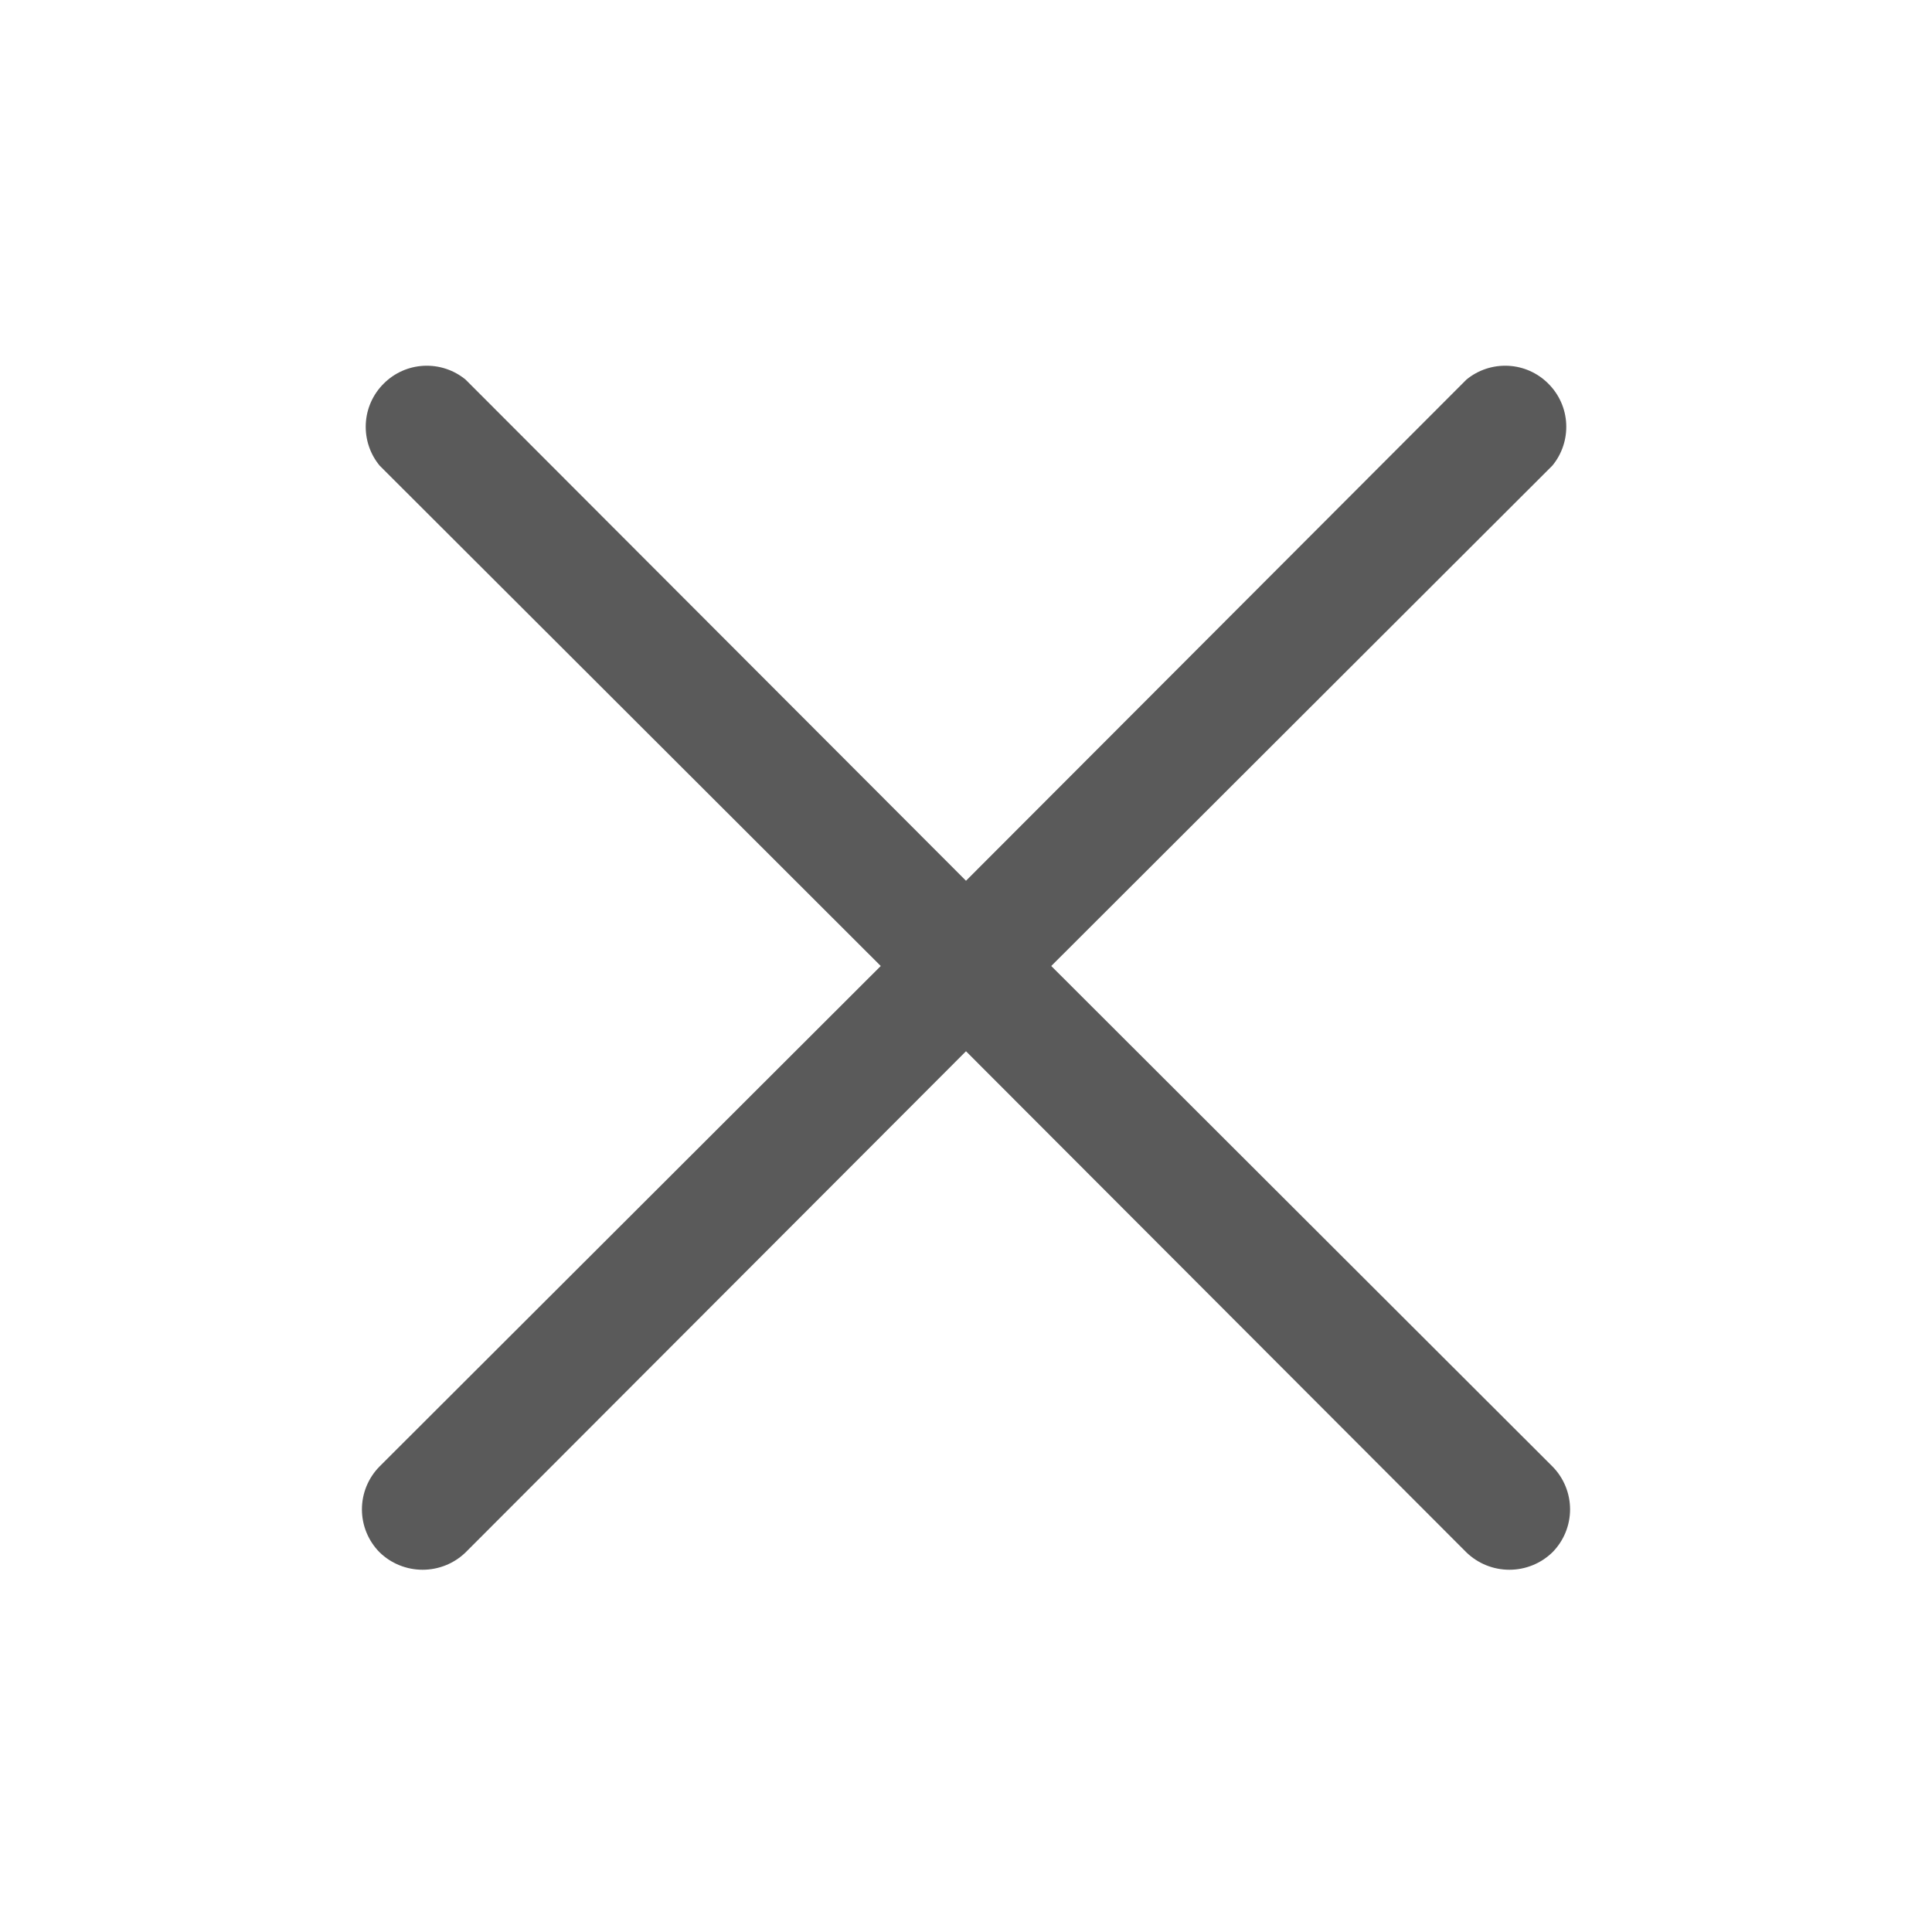 <svg width="24" height="24" viewBox="0 0 24 24" fill="none" xmlns="http://www.w3.org/2000/svg">
<path d="M19.284 18.216C19.425 18.358 19.504 18.55 19.504 18.75C19.504 18.95 19.425 19.142 19.284 19.284C19.141 19.423 18.949 19.5 18.75 19.5C18.551 19.5 18.359 19.423 18.216 19.284L12 13.059L5.784 19.284C5.641 19.423 5.449 19.5 5.25 19.5C5.051 19.5 4.859 19.423 4.716 19.284C4.575 19.142 4.496 18.95 4.496 18.75C4.496 18.55 4.575 18.358 4.716 18.216L10.941 12L4.716 5.784C4.596 5.639 4.535 5.454 4.544 5.265C4.553 5.077 4.632 4.899 4.766 4.766C4.899 4.632 5.077 4.553 5.265 4.544C5.454 4.535 5.639 4.596 5.784 4.716L12 10.941L18.216 4.716C18.361 4.596 18.546 4.535 18.735 4.544C18.923 4.553 19.101 4.632 19.234 4.766C19.368 4.899 19.447 5.077 19.456 5.265C19.465 5.454 19.404 5.639 19.284 5.784L13.059 12L19.284 18.216Z" fill="#5A5A5A"/>
</svg>
